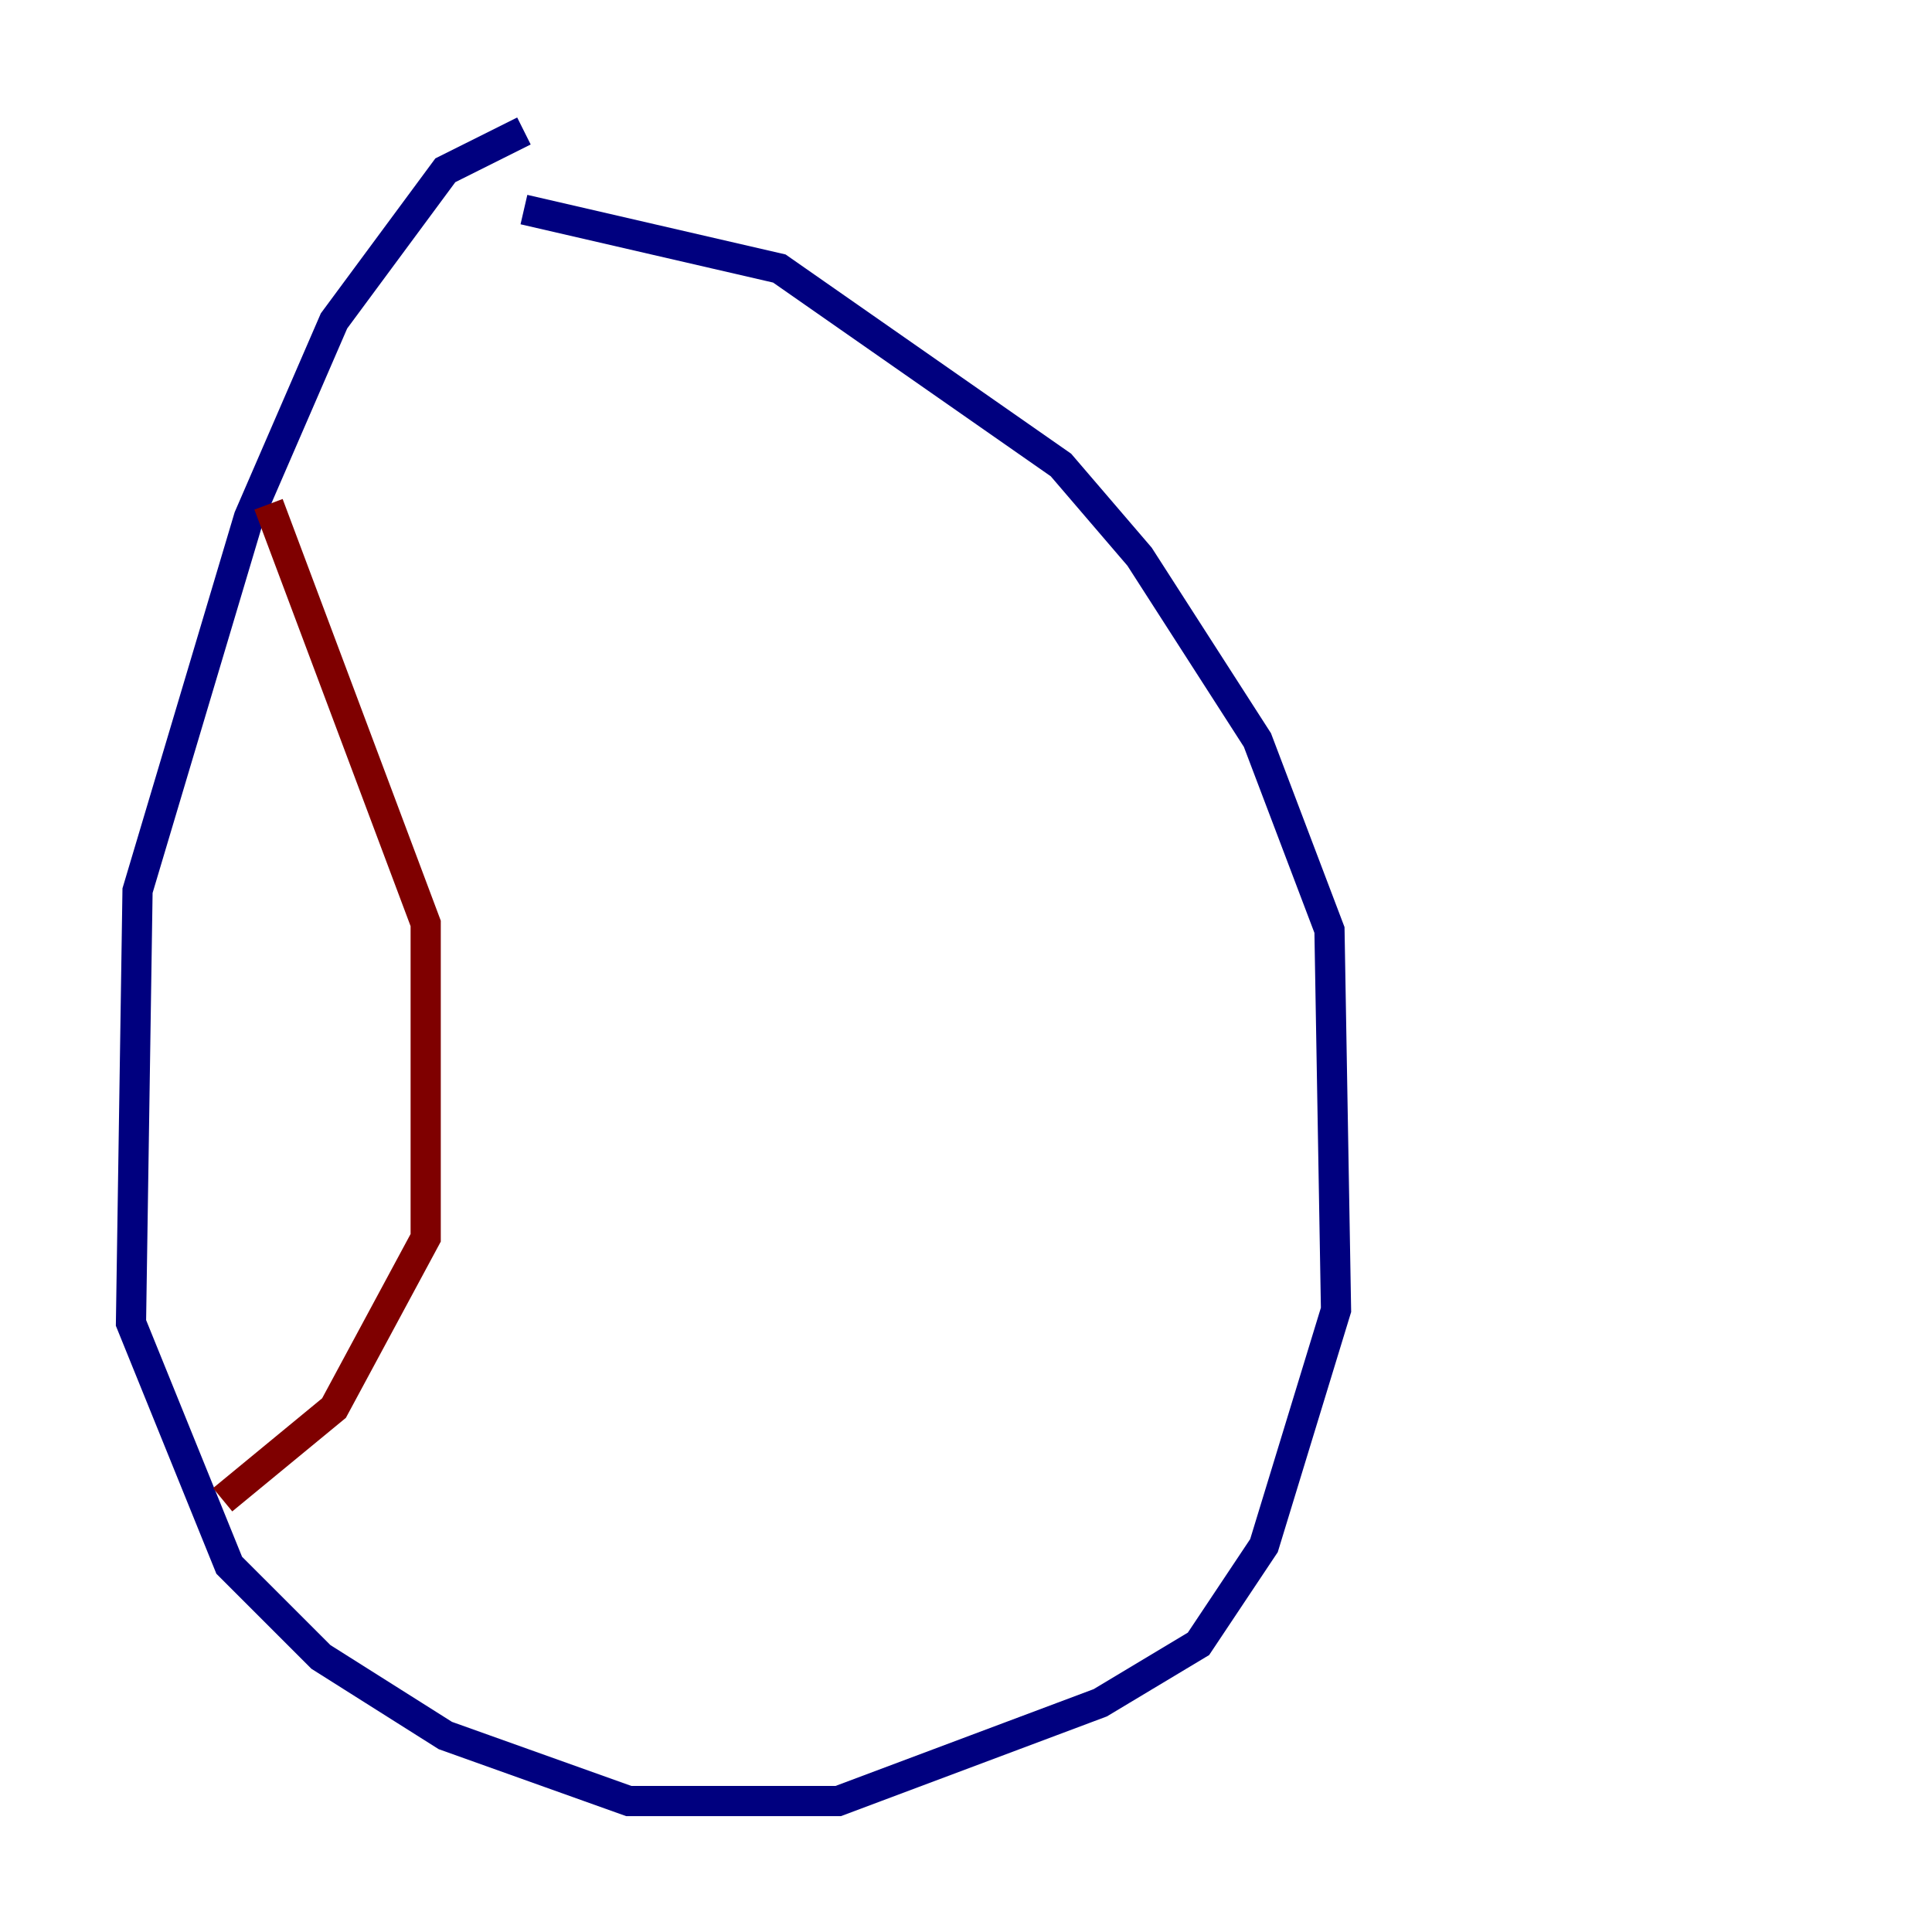<?xml version="1.0" encoding="utf-8" ?>
<svg baseProfile="tiny" height="128" version="1.2" viewBox="0,0,128,128" width="128" xmlns="http://www.w3.org/2000/svg" xmlns:ev="http://www.w3.org/2001/xml-events" xmlns:xlink="http://www.w3.org/1999/xlink"><defs /><polyline fill="none" points="34.712,8.678 29.505,11.281 22.129,21.261 16.488,34.278 9.112,59.01 8.678,87.647 15.186,103.702 21.261,109.776 29.505,114.983 41.654,119.322 55.539,119.322 72.895,112.814 79.403,108.909 83.742,102.4 88.515,86.78 88.081,61.614 83.308,49.031 75.498,36.881 70.291,30.807 51.634,17.79 34.712,13.885" stroke="#00007f" stroke-width="2" /><polyline fill="none" points="17.79,33.41 28.203,61.18 28.203,82.007 22.129,93.288 14.752,99.363" stroke="#7f0000" stroke-width="2" /></svg>